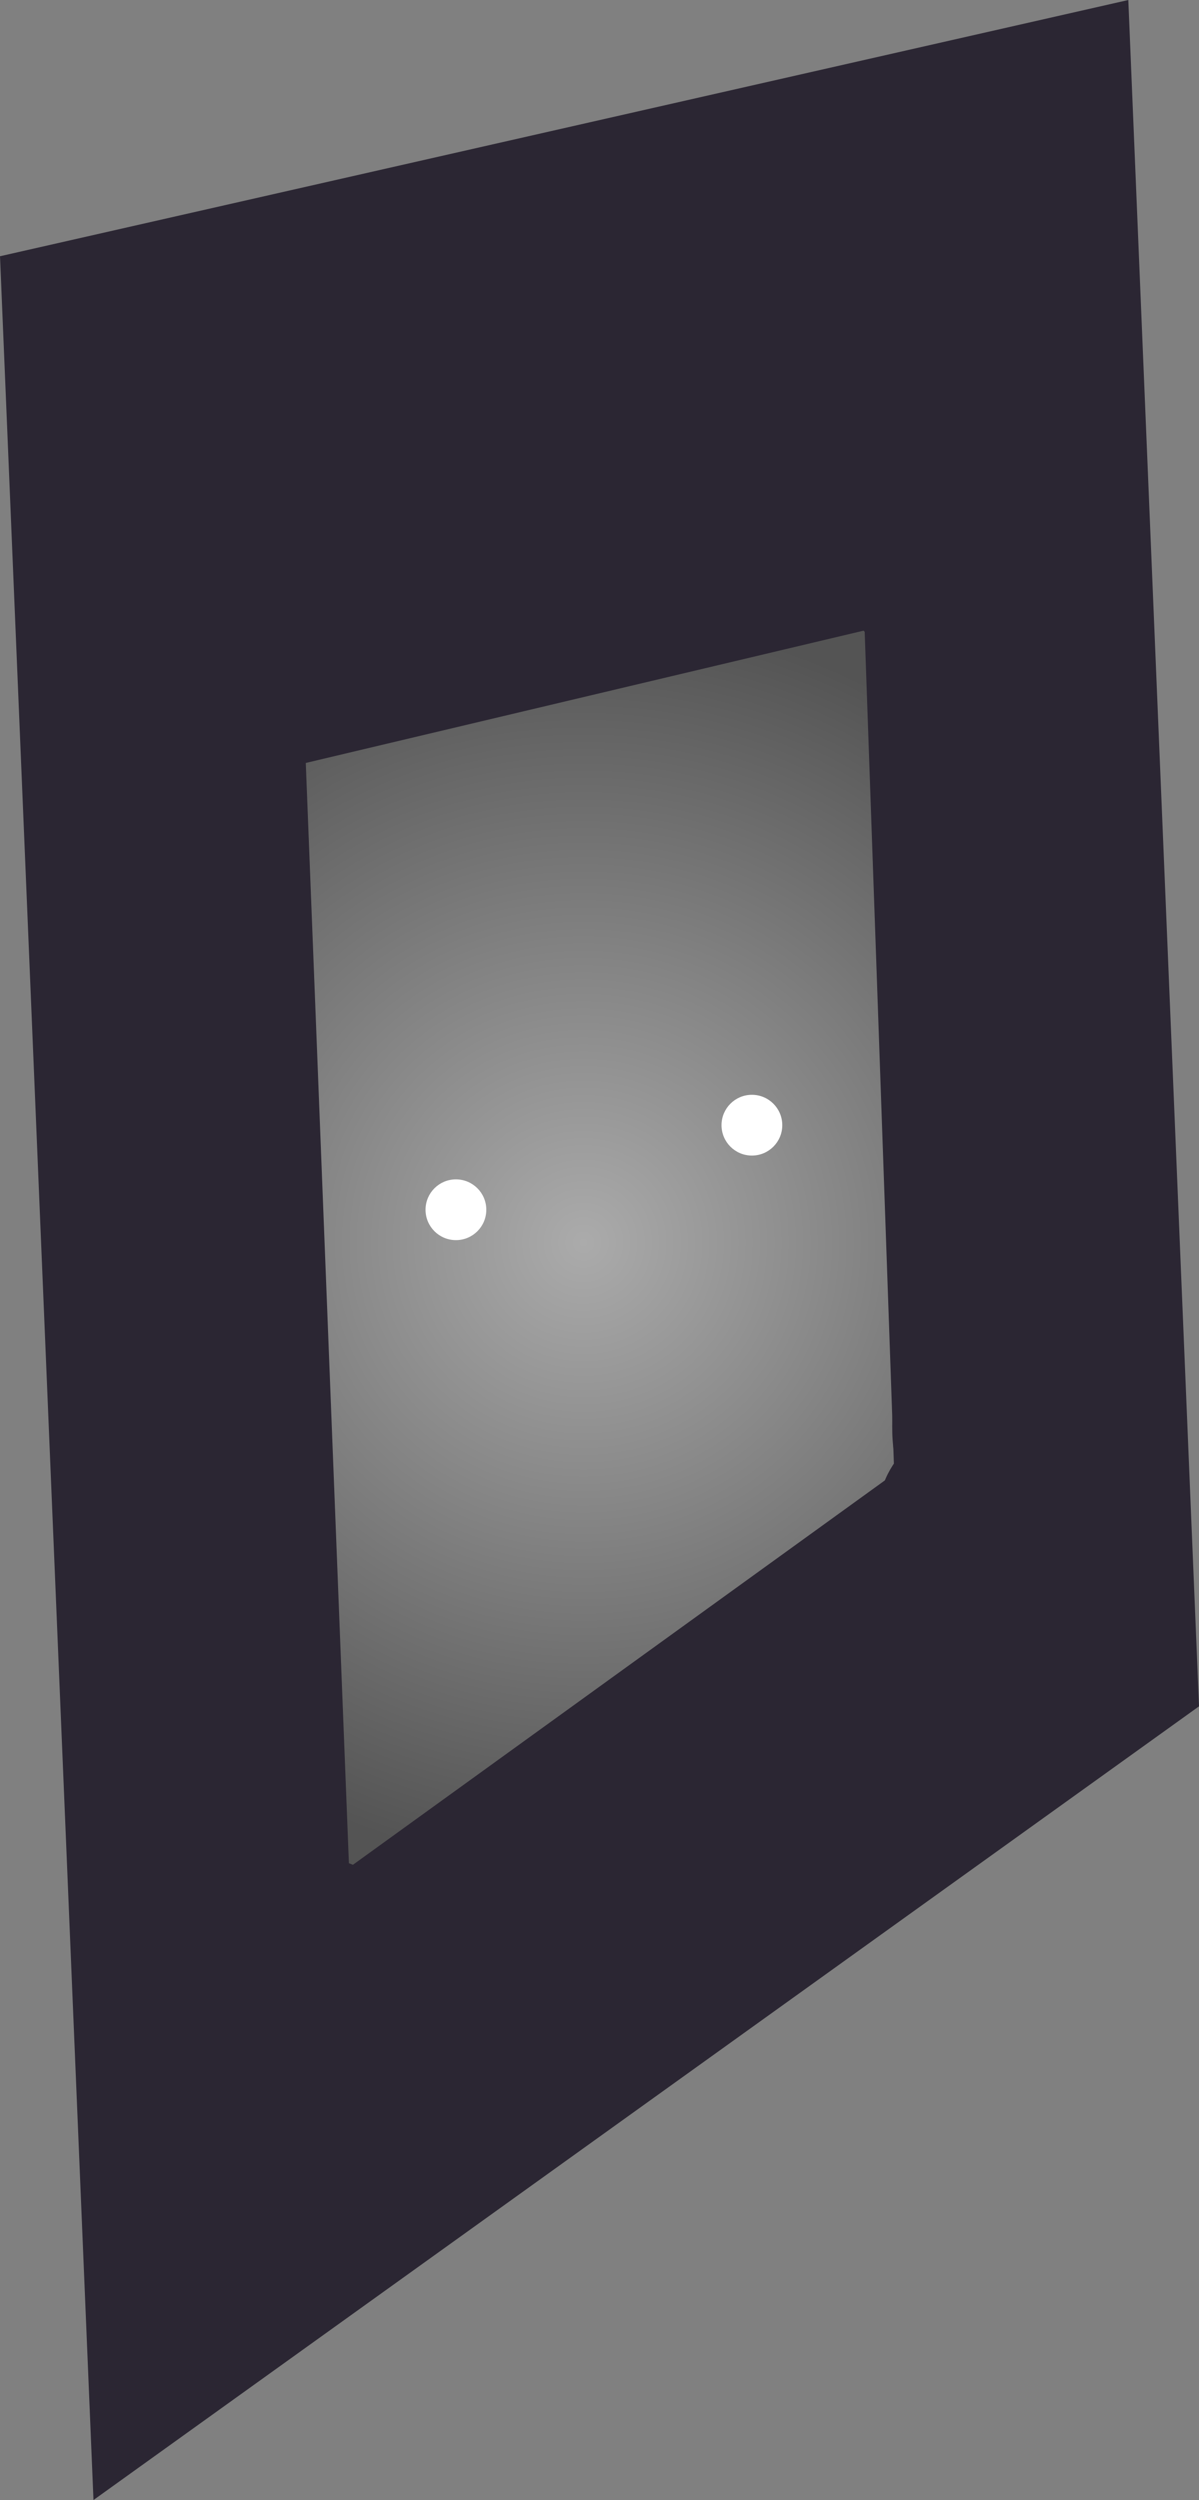 <svg version="1.1" xmlns="http://www.w3.org/2000/svg" xmlns:xlink="http://www.w3.org/1999/xlink" width="98.676" height="205.721" viewBox="0,0,98.676,205.721"><rect x="0" y="0" width="98.676" height="205.721" fill="#808080" stroke="none"/><defs><radialGradient cx="-29.163" cy="206.156" r="51.581" gradientUnits="userSpaceOnUse" id="color-1"><stop offset="0" stop-color="#ababab"/><stop offset="1" stop-color="#545454"/></radialGradient></defs><g transform="translate(77.184,-103.91)"><g data-paper-data="{&quot;isPaintingLayer&quot;:true}" fill-rule="nonzero" stroke-linecap="butt" stroke-linejoin="miter" stroke-miterlimit="10" stroke-dasharray="" stroke-dashoffset="0" style="mix-blend-mode: normal"><path d="M-69.49,309.632l-7.693,-184.636l92.857,-21.085l5.82,140.409z" fill="#2b2633" stroke="#000000" stroke-width="0"/><path d="M-6.546,155.189c0.163,0.291 0.36,0.548 0.584,0.779c0.303,0.4 0.646,0.768 1.022,1.1c0.009,0.187 0.018,0.349 0.027,0.477c0.1,1.395 0.249,2.78 0.431,4.159c-0.074,7.288 0.535,14.753 0.547,15.494c0.219,12.679 -0.155,25.079 0.474,37.65c0.144,2.885 -0.728,6.324 -0.003,9.281c-0.655,0.893 -1.117,1.936 -1.325,3.068c-1.459,1.046 -2.873,2.083 -4.228,2.797c-8.354,4.399 -14.46,11.982 -22.311,17.229c-5.135,3.432 -12.008,5.809 -16.054,10.513c-0.774,-0.439 -1.633,-0.744 -2.547,-0.885c-0.018,-0.376 -0.038,-0.744 -0.059,-1.099c0.077,-8.957 0.072,-17.915 -0.016,-26.872c-0.04,-4.071 -1.888,-8.188 -1.928,-12.211c-0.103,-10.282 0.073,-20.566 0,-30.849c-0.045,-6.386 -1.714,-12.236 -2.951,-18.328l2.879,-1.645c0.301,-0.172 0.537,-0.411 0.716,-0.706c0.582,0.145 1.191,0.222 1.818,0.222c1.414,0 2.736,-0.391 3.864,-1.071c0.86,-0.38 1.735,-0.823 2.579,-1.266c2.123,-0.501 4.201,-1.184 6.001,-1.987c3.022,-1.347 6.815,-1.033 9.901,-1.653c4.586,-0.922 9.088,-2.908 13.654,-3.999c2.015,-0.481 4.344,-0.547 6.619,-0.815c0.092,0.211 0.193,0.416 0.305,0.614z" fill="url(#color-1)" stroke="#000000" stroke-width="0"/><path d="" fill="#000000" stroke="none" stroke-width="0.5"/><path d="" data-paper-data="{&quot;noHover&quot;:false,&quot;origItem&quot;:[&quot;Path&quot;,{&quot;applyMatrix&quot;:true,&quot;segments&quot;:[[[-57.3724,283.26335],[0,0],[-0.26428,0.09762]],[[-58.23416,283.51453],[0.31082,-0.06908],[-1.87402,0.41644]],[[-62.3308,282.73951],[0.90824,0.72848],[-11.68218,-1.2383]],[[-91.59724,293.15969],[9.24524,-6.77352],[-1.79022,1.3116]],[[-97.26876,296.64683],[1.71612,-1.40714],[-8.56586,7.0237]],[[-111.56942,326.73611],[3.44952,-9.79898],[-5.3052,15.07038]],[[-118.07276,372.61069],[0.06206,-15.95694],[0.41356,2.03892]],[[-116.67838,378.67835],[-0.51532,-2.00624],[0.26162,-0.02136]],[[-115.90162,378.61233],[-0.25596,0.02234],[9.19656,-0.8025]],[[-85.33278,364.63113],[-6.66256,6.64812],[2.1518,-2.14714]],[[-80.14054,357.13415],[-1.73076,2.499],[5.1615,-6.84092]],[[-78.56102,338.36345],[2.5999,7.83204],[0,0]],[[-84.03492,332.20533],[0,0],[-0.79412,-0.88514]],[[-85.3121,328.86751],[0,1.28276],[0,-2.76142]],[[-80.3121,323.86751],[-2.76142,0],[0.17388,0]],[[-79.79712,323.89369],[-0.1693,-0.0173],[0,0]],[-71.61206,324.63779],[[-71.62946,324.82931],[0,0],[14.26224,-2.2348]],[[-45.45186,301.47853],[4.33758,16.35172],[-0.76056,-2.86714]],[[-49.38844,293.49767],[1.27782,2.67696],[-0.91942,-1.92618]],[[-52.04282,287.67065],[1.25632,1.72546],[-1.29586,-1.77974]],[[-57.37238,283.26331],[2.11596,1.22938],[0,0]]],&quot;closed&quot;:true,&quot;fillColor&quot;:[0,0,0,1]}]}" fill="#302617" stroke="none" stroke-width="0.5"/><path d="" data-paper-data="{&quot;noHover&quot;:false,&quot;origItem&quot;:[&quot;Path&quot;,{&quot;applyMatrix&quot;:true,&quot;segments&quot;:[[[-57.3724,283.26335],[0,0],[-0.26428,0.09762]],[[-58.23416,283.51453],[0.31082,-0.06908],[-1.87402,0.41644]],[[-62.3308,282.73951],[0.90824,0.72848],[-11.68218,-1.2383]],[[-91.59724,293.15969],[9.24524,-6.77352],[-1.79022,1.3116]],[[-97.26876,296.64683],[1.71612,-1.40714],[-8.56586,7.0237]],[[-111.56942,326.73611],[3.44952,-9.79898],[-5.3052,15.07038]],[[-118.07276,372.61069],[0.06206,-15.95694],[0.41356,2.03892]],[[-116.67838,378.67835],[-0.51532,-2.00624],[0.26162,-0.02136]],[[-115.90162,378.61233],[-0.25596,0.02234],[9.19656,-0.8025]],[[-85.33278,364.63113],[-6.66256,6.64812],[2.1518,-2.14714]],[[-80.14054,357.13415],[-1.73076,2.499],[5.1615,-6.84092]],[[-78.56102,338.36345],[2.5999,7.83204],[0,0]],[[-84.03492,332.20533],[0,0],[-0.79412,-0.88514]],[[-85.3121,328.86751],[0,1.28276],[0,-2.76142]],[[-80.3121,323.86751],[-2.76142,0],[0.17388,0]],[[-79.79712,323.89369],[-0.1693,-0.0173],[0,0]],[-71.61206,324.63779],[[-71.62946,324.82931],[0,0],[14.26224,-2.2348]],[[-45.45186,301.47853],[4.33758,16.35172],[-0.76056,-2.86714]],[[-49.38844,293.49767],[1.27782,2.67696],[-0.91942,-1.92618]],[[-52.04282,287.67065],[1.25632,1.72546],[-1.29586,-1.77974]],[[-57.37238,283.26331],[2.11596,1.22938],[0,0]]],&quot;closed&quot;:true,&quot;fillColor&quot;:[0,0,0,1]}]}" fill="#302617" stroke="none" stroke-width="0.5"/><path d="" data-paper-data="{&quot;noHover&quot;:false,&quot;origItem&quot;:[&quot;Path&quot;,{&quot;applyMatrix&quot;:true,&quot;segments&quot;:[[[27.25747,388.54984],[1.34972,-11.99935],[-0.14489,1.28814]],[[26.79113,393.01557],[0.19346,-1.633],[0,0]],[26.82084,392.93236],[27.09219,392.52534],[27.52322,391.23226],[27.60394,391.10542],[27.62425,390.95645],[28.14099,389.66459],[28.87356,386.73433],[28.87356,386.06432],[29.06849,385.28457],[29.13014,384.48319],[29.19494,384.28878],[29.19494,383.4981],[29.16379,383.45137],[29.19494,383.31118],[29.19494,383.17186],[29.47358,382.0573],[29.7228,380.9358],[29.78511,380.81118],[29.81994,380.67186],[29.8687,380.644],[30.02934,380.32272],[30.22712,379.13602],[30.30838,378.94913],[30.30838,378.74534],[30.48048,378.05695],[30.48048,376.74417],[30.62977,376.14702],[30.62977,375.5315],[30.80186,374.84311],[30.80186,364.8257],[30.62977,364.13732],[30.62977,363.52179],[30.48048,362.92464],[30.48048,360.44599],[30.22712,358.92586],[30.26045,358.50929],[30.15909,358.10387],[30.15909,356.91076],[30.10618,356.59326],[30.02912,356.49052],[29.96908,356.46833],[29.90922,356.33065],[29.87356,356.2831],[29.41389,355.19139],[28.94159,354.1051],[28.93181,354.04647],[28.87356,353.9081],[28.89896,353.84935],[28.7438,352.9184],[[28.68058,352.79195],[0,0],[0.42957,11.87219]]],&quot;closed&quot;:true}]}" fill="#ffffff" stroke="none" stroke-width="0.5"/><g fill="#2b2633" stroke="none" stroke-width="0"><path d="M-3.584,225.292l-2.544,-72.429l9.662,-2.782l0.575,79.693z"/><path d="M-51.282,259.631l47.825,-34.555l12.228,1.126l-51.17,40.053z"/><path d="M-57.055,259.886l-3.234,-95.76l8.261,2.319l3.668,93.566z"/></g><path d="M-57.275,167.938l14.323,-18.764l26.051,-4.452l18.023,9.368z" fill="#2b2633" stroke="none" stroke-width="0"/><path d="M-42.162,203.458c0,-1.381 1.119,-2.5 2.5,-2.5c1.381,0 2.5,1.119 2.5,2.5c0,1.381 -1.119,2.5 -2.5,2.5c-1.381,0 -2.5,-1.119 -2.5,-2.5z" fill="#ffffff" stroke="none" stroke-width="0.5"/><path d="M-17.804,196.499c0,-1.381 1.119,-2.5 2.5,-2.5c1.381,0 2.5,1.119 2.5,2.5c0,1.381 -1.119,2.5 -2.5,2.5c-1.381,0 -2.5,-1.119 -2.5,-2.5z" fill="#ffffff" stroke="none" stroke-width="0.5"/></g></g></svg>